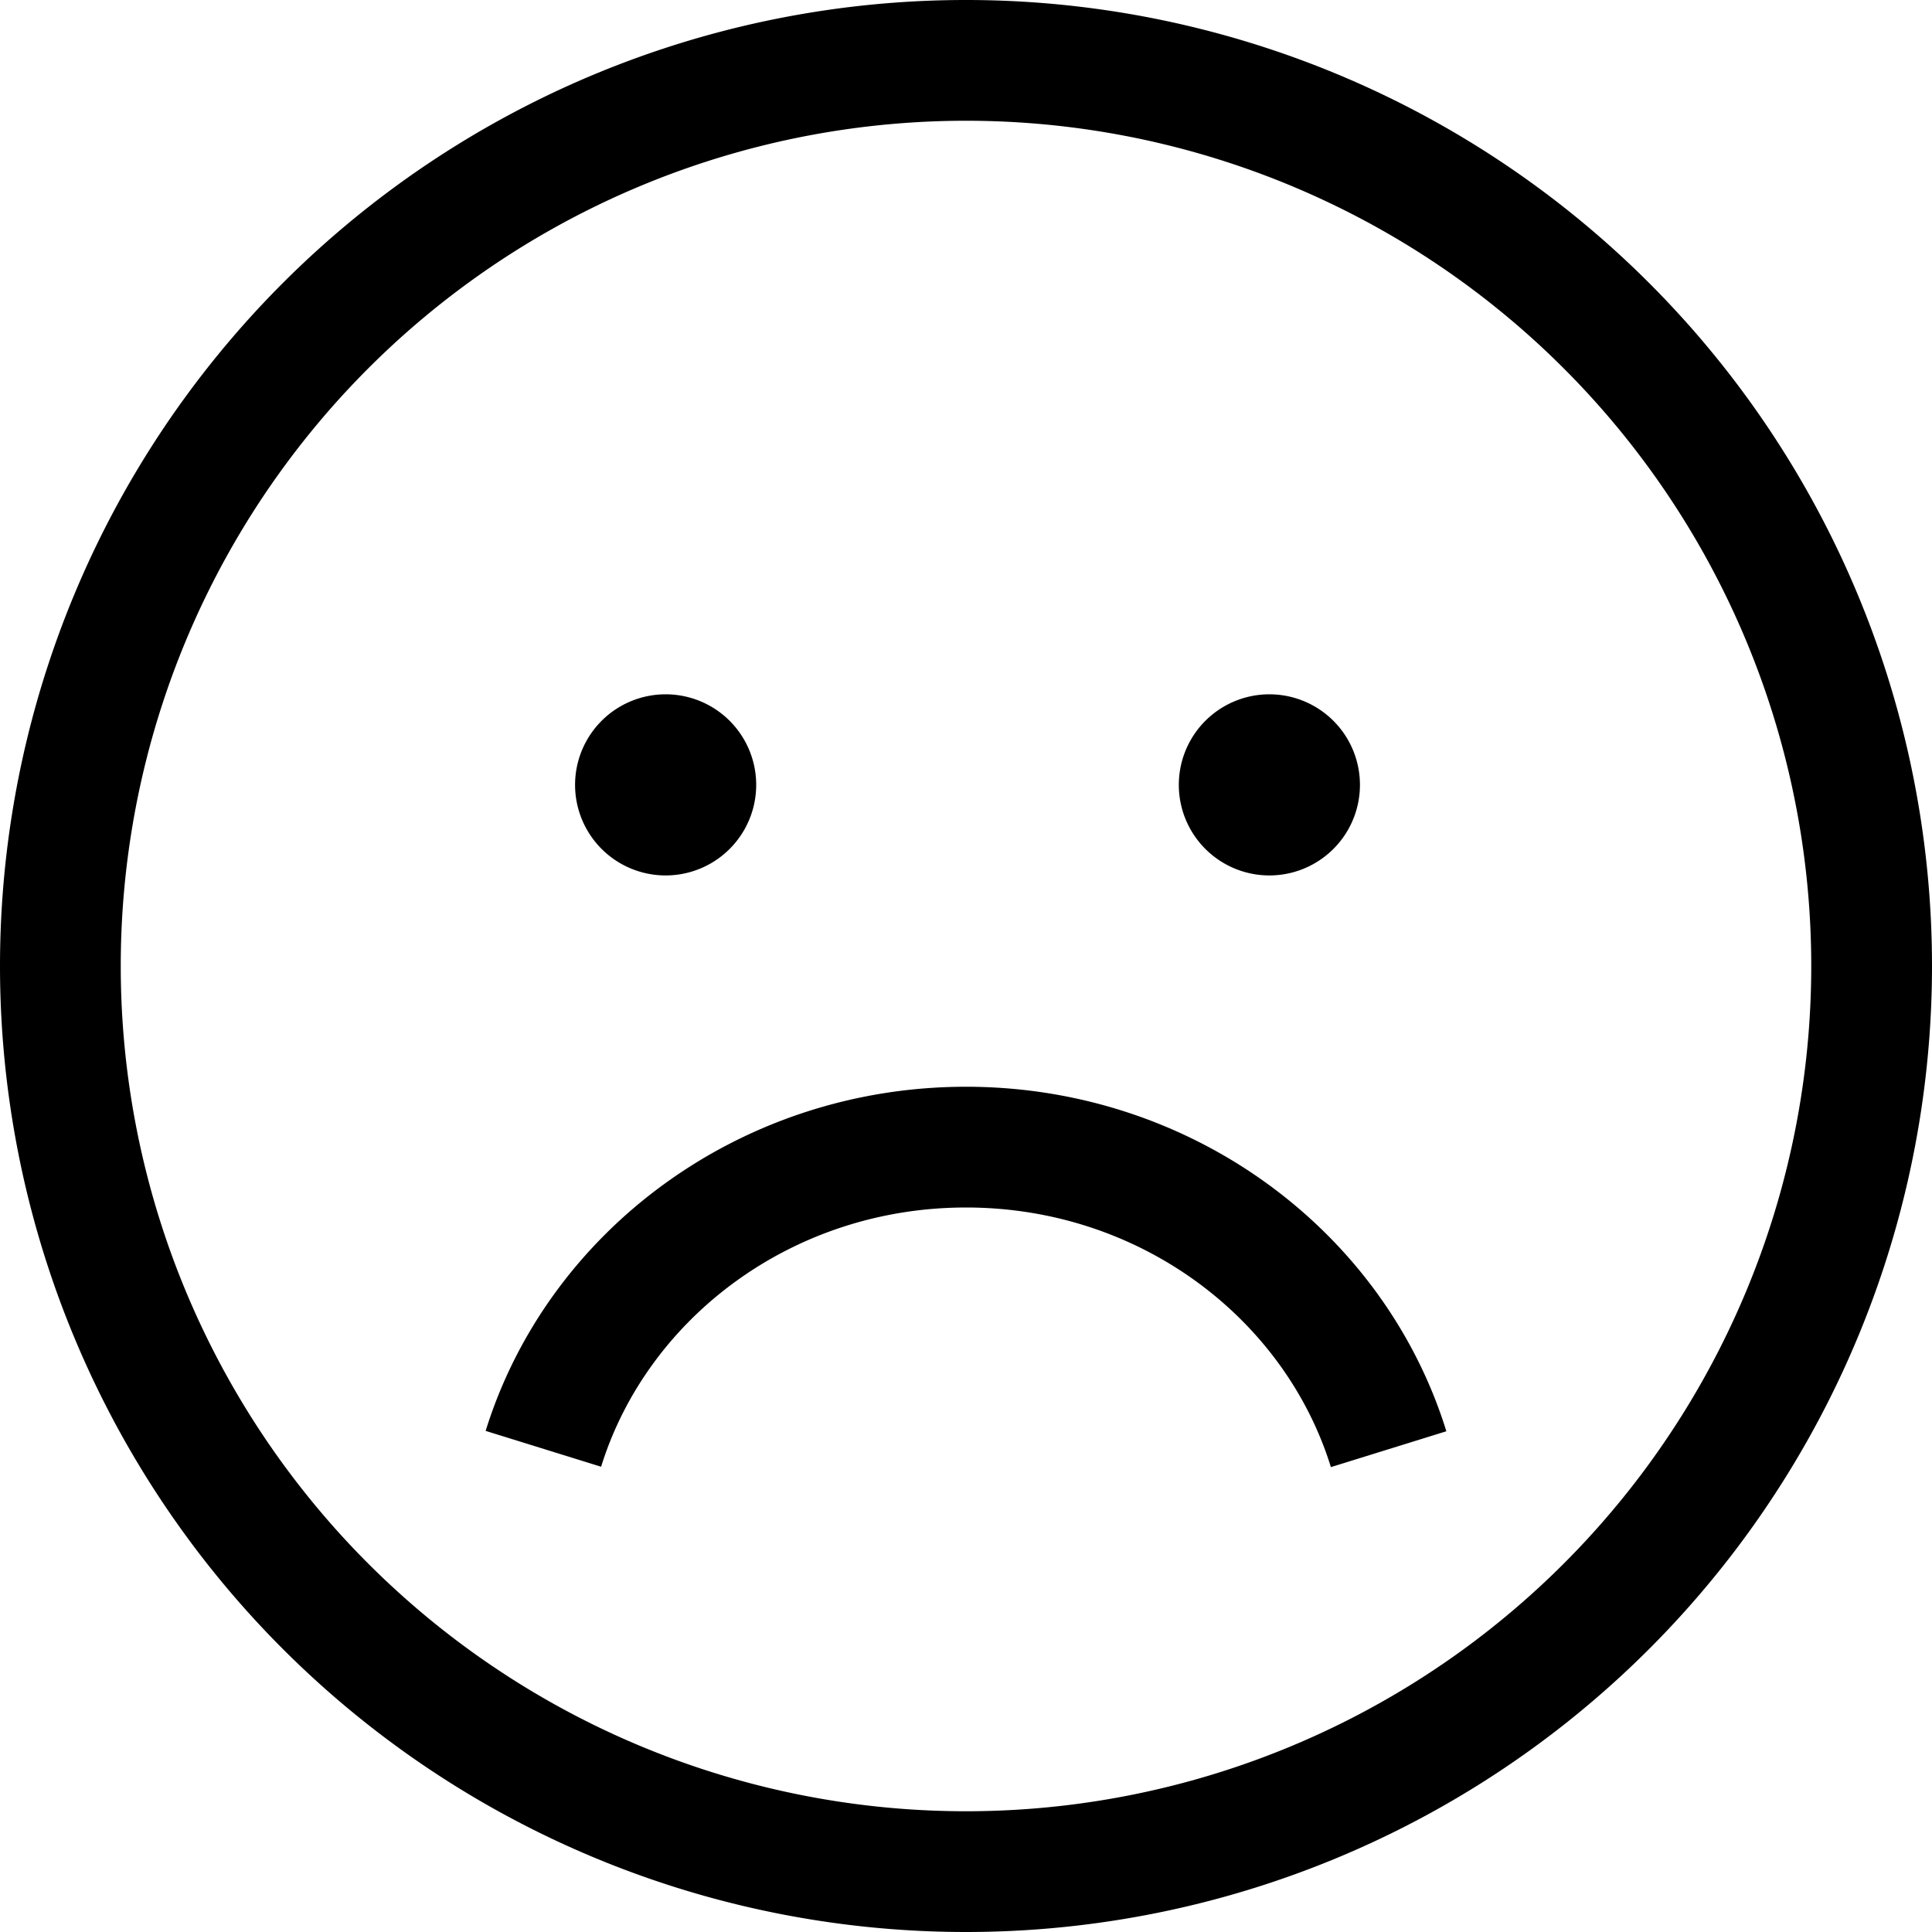 <svg xmlns="http://www.w3.org/2000/svg" width="24" height="24" viewBox="0 0 512 512"><path d="M480 256A224 224 0 1 0 32 256a224 224 0 1 0 448 0zM0 256a256 256 0 1 1 512 0A256 256 0 1 1 0 256zM159.3 388.7l-30.6-9.5C145.2 326.1 196.3 288 256 288s110.8 38.1 127.3 91.3l-30.6 9.5C340.5 349.4 302.1 320 256 320s-84.5 29.4-96.7 68.7zM152.4 208a24 24 0 1 1 48 0 24 24 0 1 1 -48 0zm184-24a24 24 0 1 1 0 48 24 24 0 1 1 0-48z"/></svg>